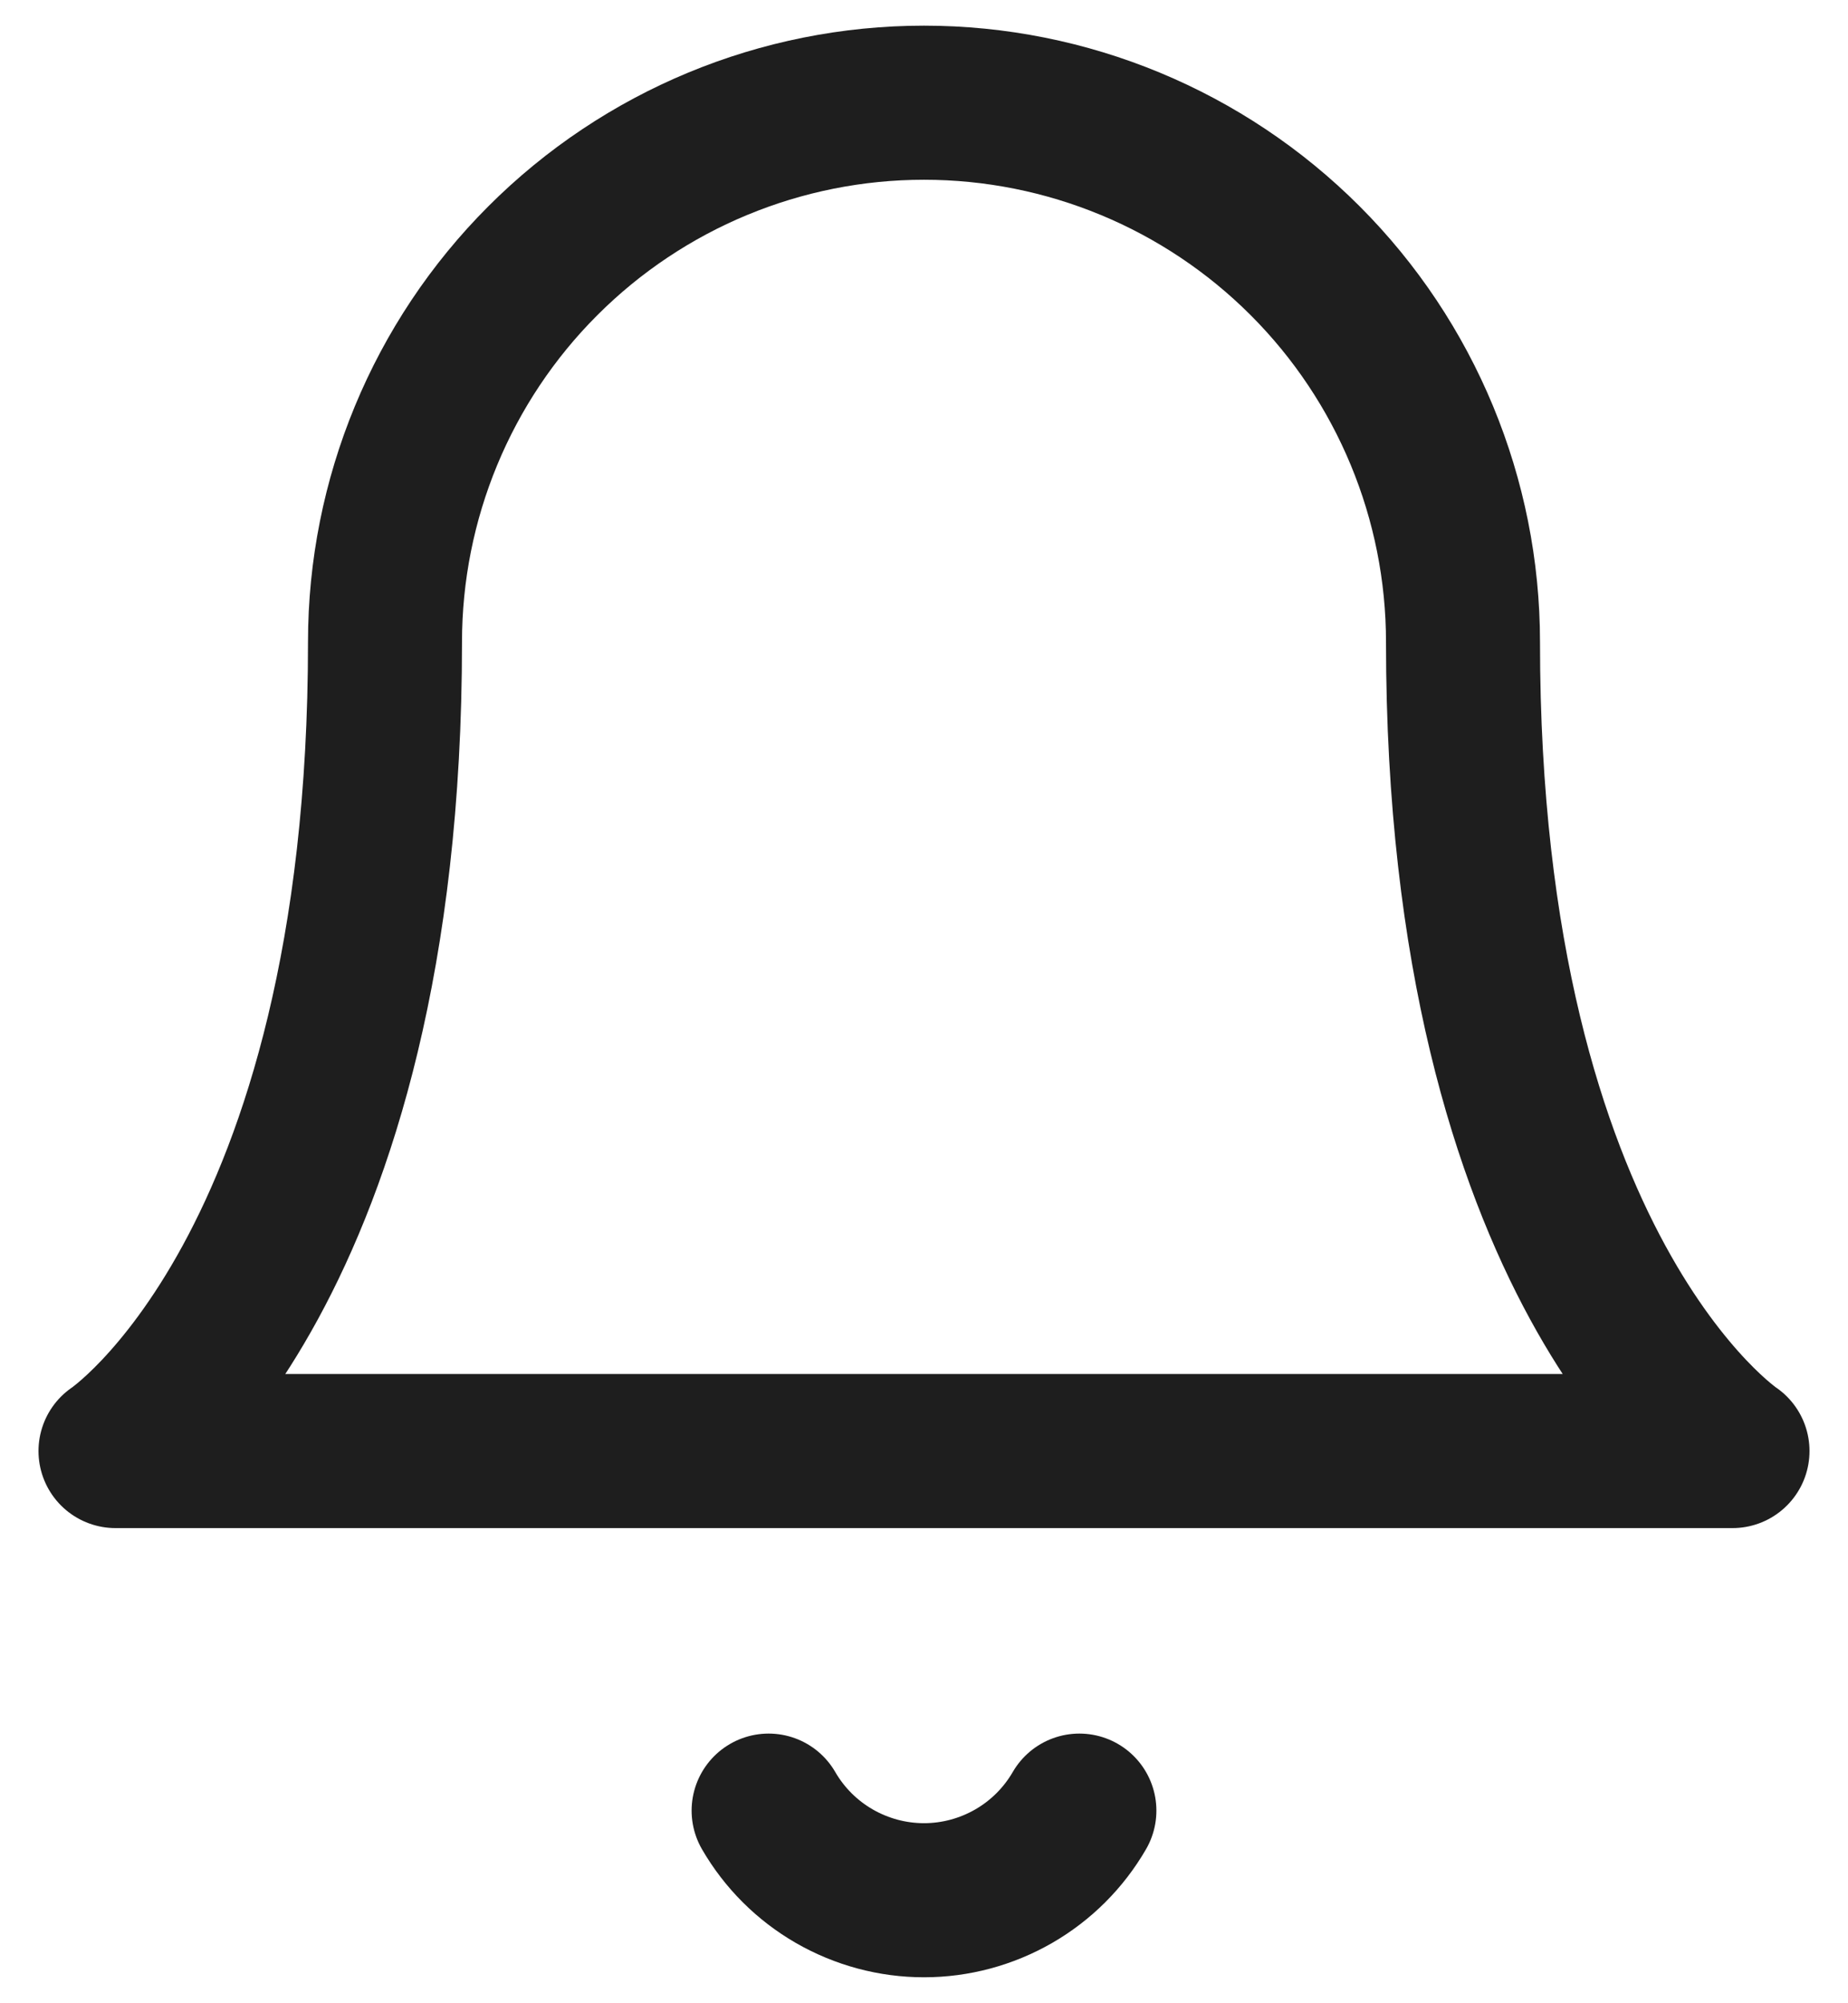 <svg width="24" height="26" viewBox="0 0 24 26" fill="none" xmlns="http://www.w3.org/2000/svg">
<path d="M14.018 23.5C13.813 23.854 13.519 24.147 13.165 24.351C12.81 24.555 12.409 24.663 12 24.663C11.591 24.663 11.19 24.555 10.835 24.351C10.481 24.147 10.187 23.854 9.982 23.5M19 8.333C19 6.477 18.262 4.696 16.95 3.384C15.637 2.071 13.857 1.333 12 1.333C10.143 1.333 8.363 2.071 7.05 3.384C5.737 4.696 5 6.477 5 8.333C5 16.5 1.5 18.833 1.5 18.833H22.5C22.5 18.833 19 16.5 19 8.333Z" stroke="#1E1E1E" stroke-width="2" stroke-linecap="round" stroke-linejoin="round"/>
</svg>
